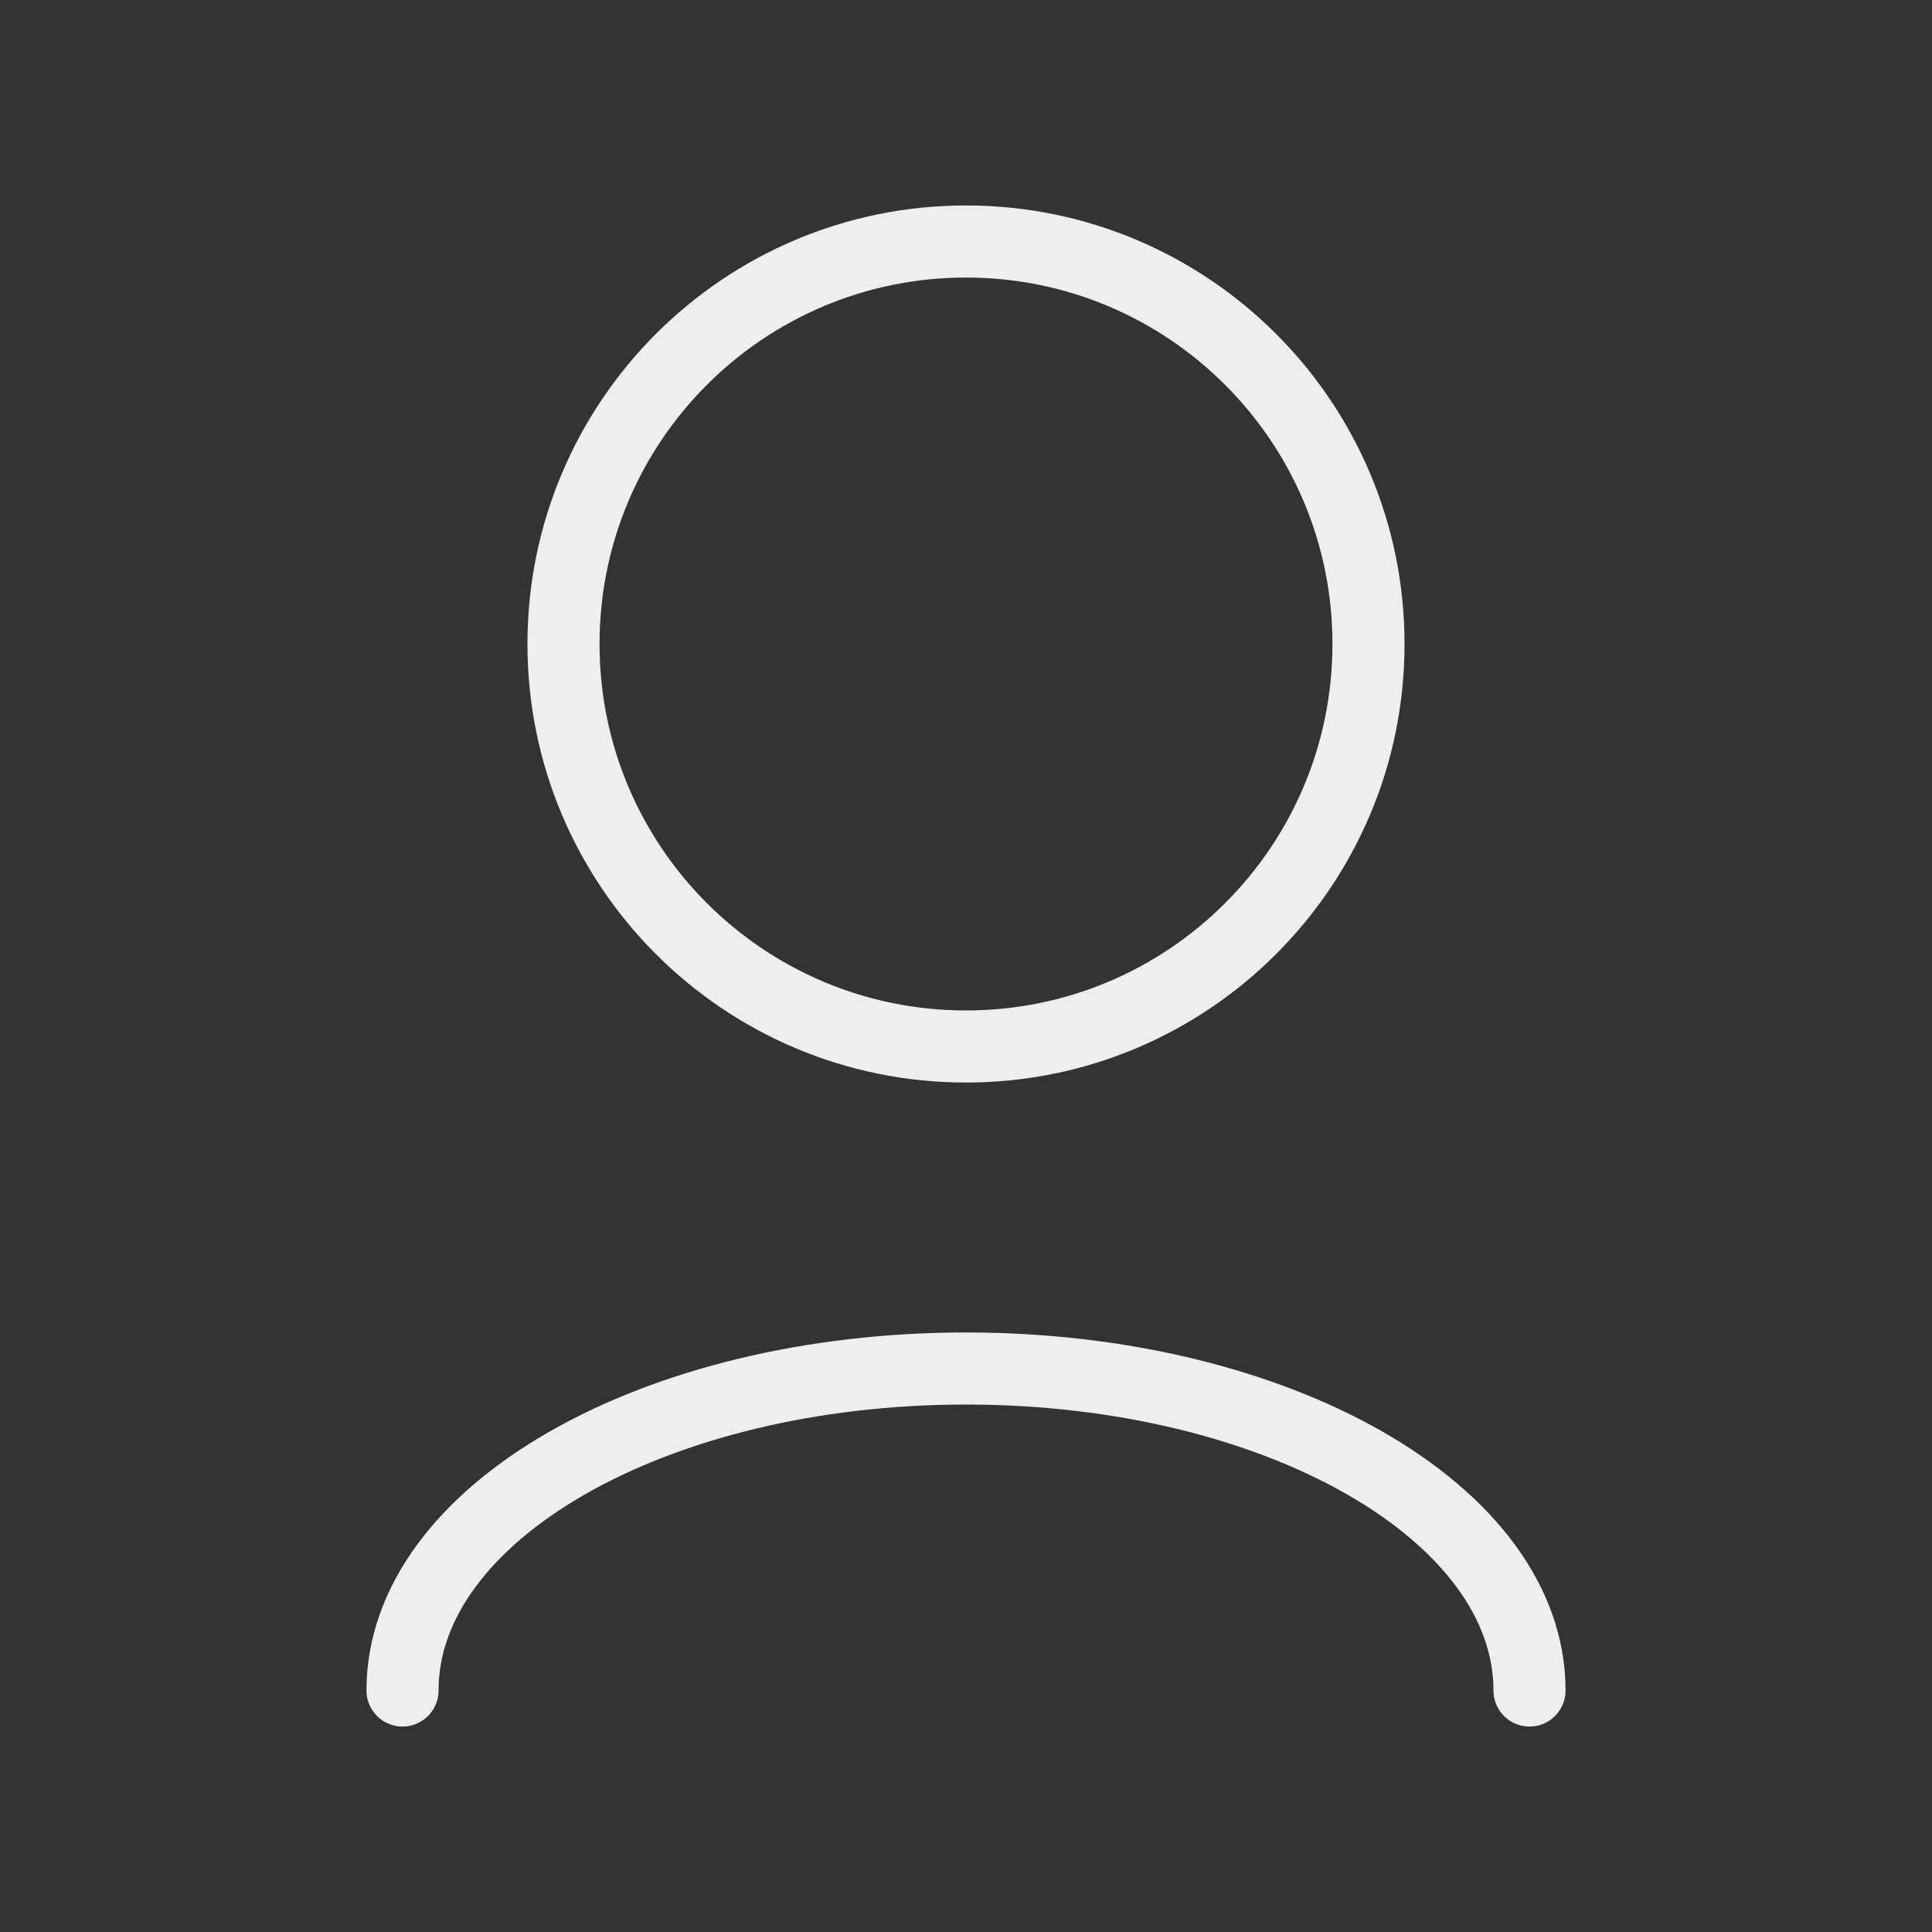 <svg width="134" height="134" viewBox="0 0 134 134" fill="none" xmlns="http://www.w3.org/2000/svg">
<rect x="0" y="0" width="134" height="134" fill="#333333" stroke="none"/>
<path d="M27.917 117.25C27.917 104.916 45.415 94.917 67 94.917C88.585 94.917 106.084 104.916 106.084 117.25" stroke="#EEEEEE" stroke-width="5" stroke-linecap="round" stroke-linejoin="round"/>
<path d="M67 72.583C82.418 72.583 94.916 60.085 94.916 44.667C94.916 29.249 82.418 16.75 67 16.75C51.582 16.75 39.083 29.249 39.083 44.667C39.083 60.085 51.582 72.583 67 72.583Z" stroke="#EEEEEE" stroke-width="5" stroke-linecap="round" stroke-linejoin="round"/>
</svg>
